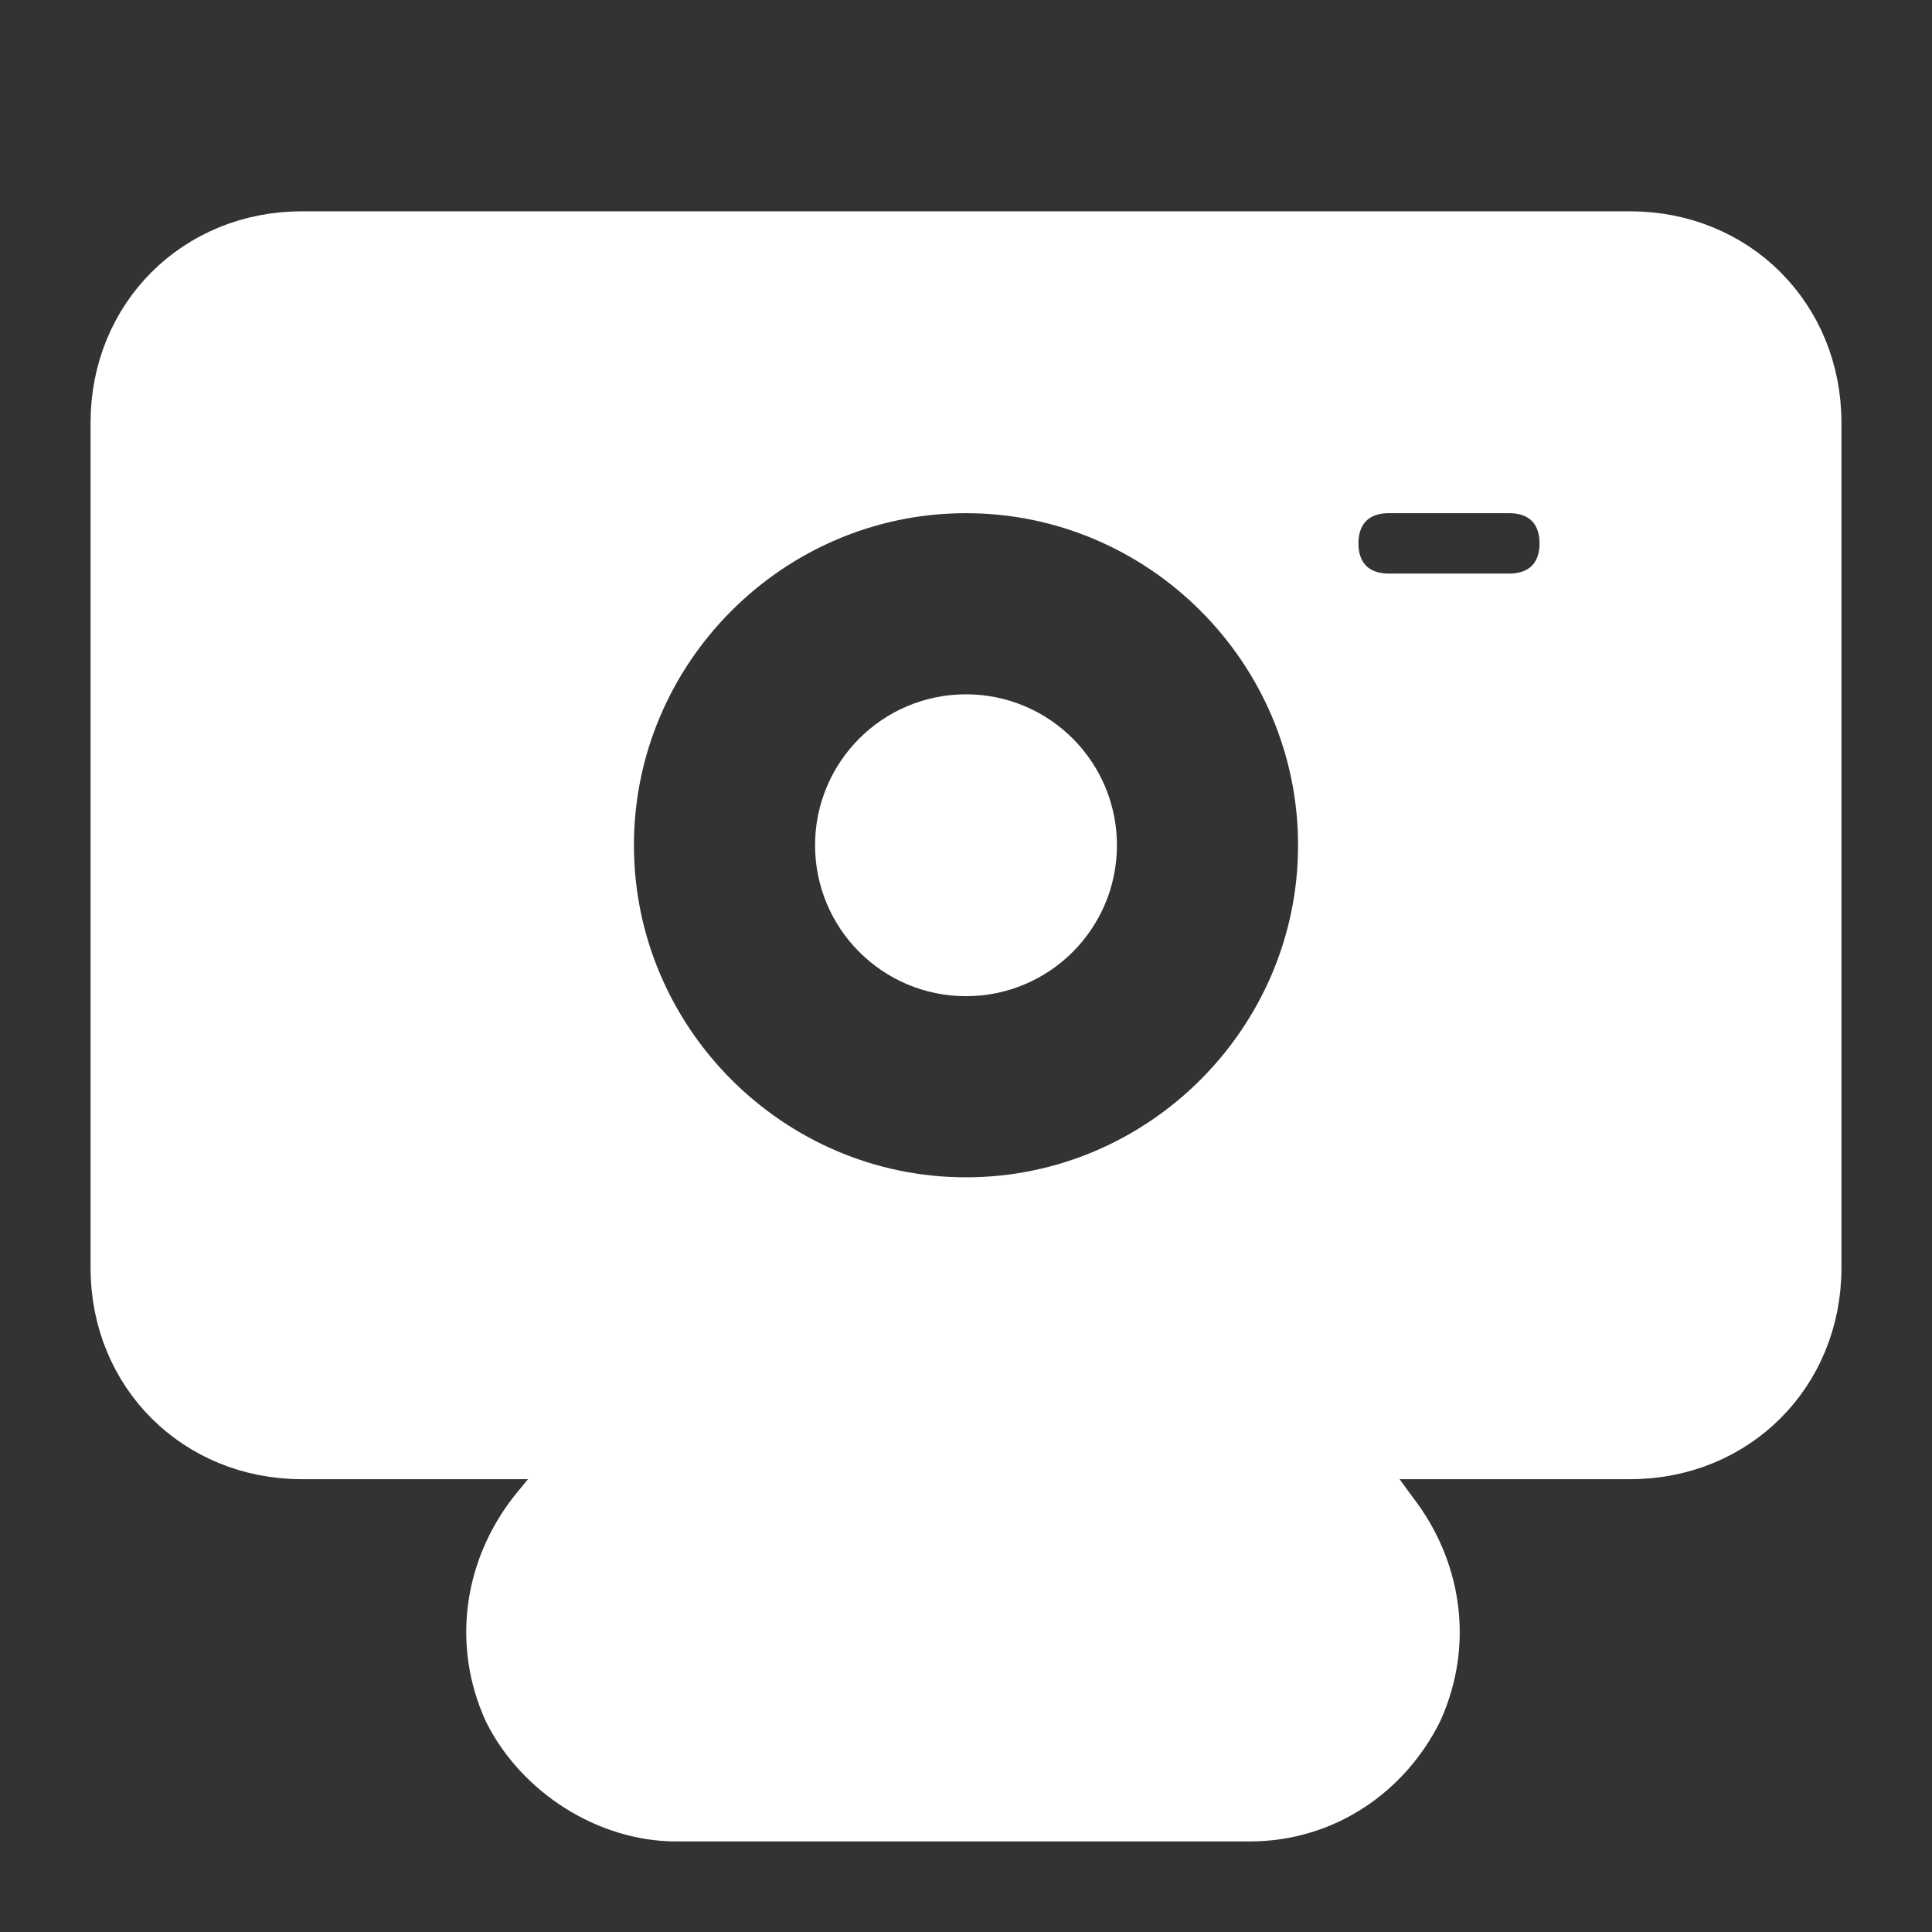 <!DOCTYPE svg PUBLIC "-//W3C//DTD SVG 1.1//EN" "http://www.w3.org/Graphics/SVG/1.1/DTD/svg11.dtd">
<!-- Uploaded to: SVG Repo, www.svgrepo.com, Transformed by: SVG Repo Mixer Tools -->
<svg version="1.1" id="Icons" xmlns="http://www.w3.org/2000/svg" xmlns:xlink="http://www.w3.org/1999/xlink" viewBox="0 0 32 32" xml:space="preserve" width="110px" height="110px" fill="#ffffff" stroke="#ffffff">
<rect x="0" y="0" width="32" height="32" fill="#333333" stroke="none"/>
<g id="SVGRepo_bgCarrier" stroke-width="0"/>
<g id="SVGRepo_tracerCarrier" stroke-linecap="round" stroke-linejoin="round"/>
<g id="SVGRepo_iconCarrier"> <style type="text/css"> .st0{fill:none;stroke:#ffffff;stroke-width:2;stroke-linecap:round;stroke-linejoin:round;stroke-miterlimit:10;} </style> <g> <circle cx="16" cy="14" r="2"/> <path d="M27,4H5C3.3,4,2,5.3,2,7v14c0,1.7,1.3,3,3,3h4.8l-0.9,1.1C8.2,26,8,27.2,8.5,28.3C9,29.3,10.1,30,11.2,30h9.5 c1.2,0,2.2-0.7,2.7-1.7c0.5-1.1,0.3-2.3-0.4-3.2L22.2,24H27c1.7,0,3-1.3,3-3V7C30,5.3,28.7,4,27,4z M16,20c-3.3,0-6-2.7-6-6 s2.7-6,6-6s6,2.7,6,6S19.3,20,16,20z M25,10h-2c-0.6,0-1-0.4-1-1s0.4-1,1-1h2c0.6,0,1,0.4,1,1S25.6,10,25,10z"/> </g> </g>
</svg>